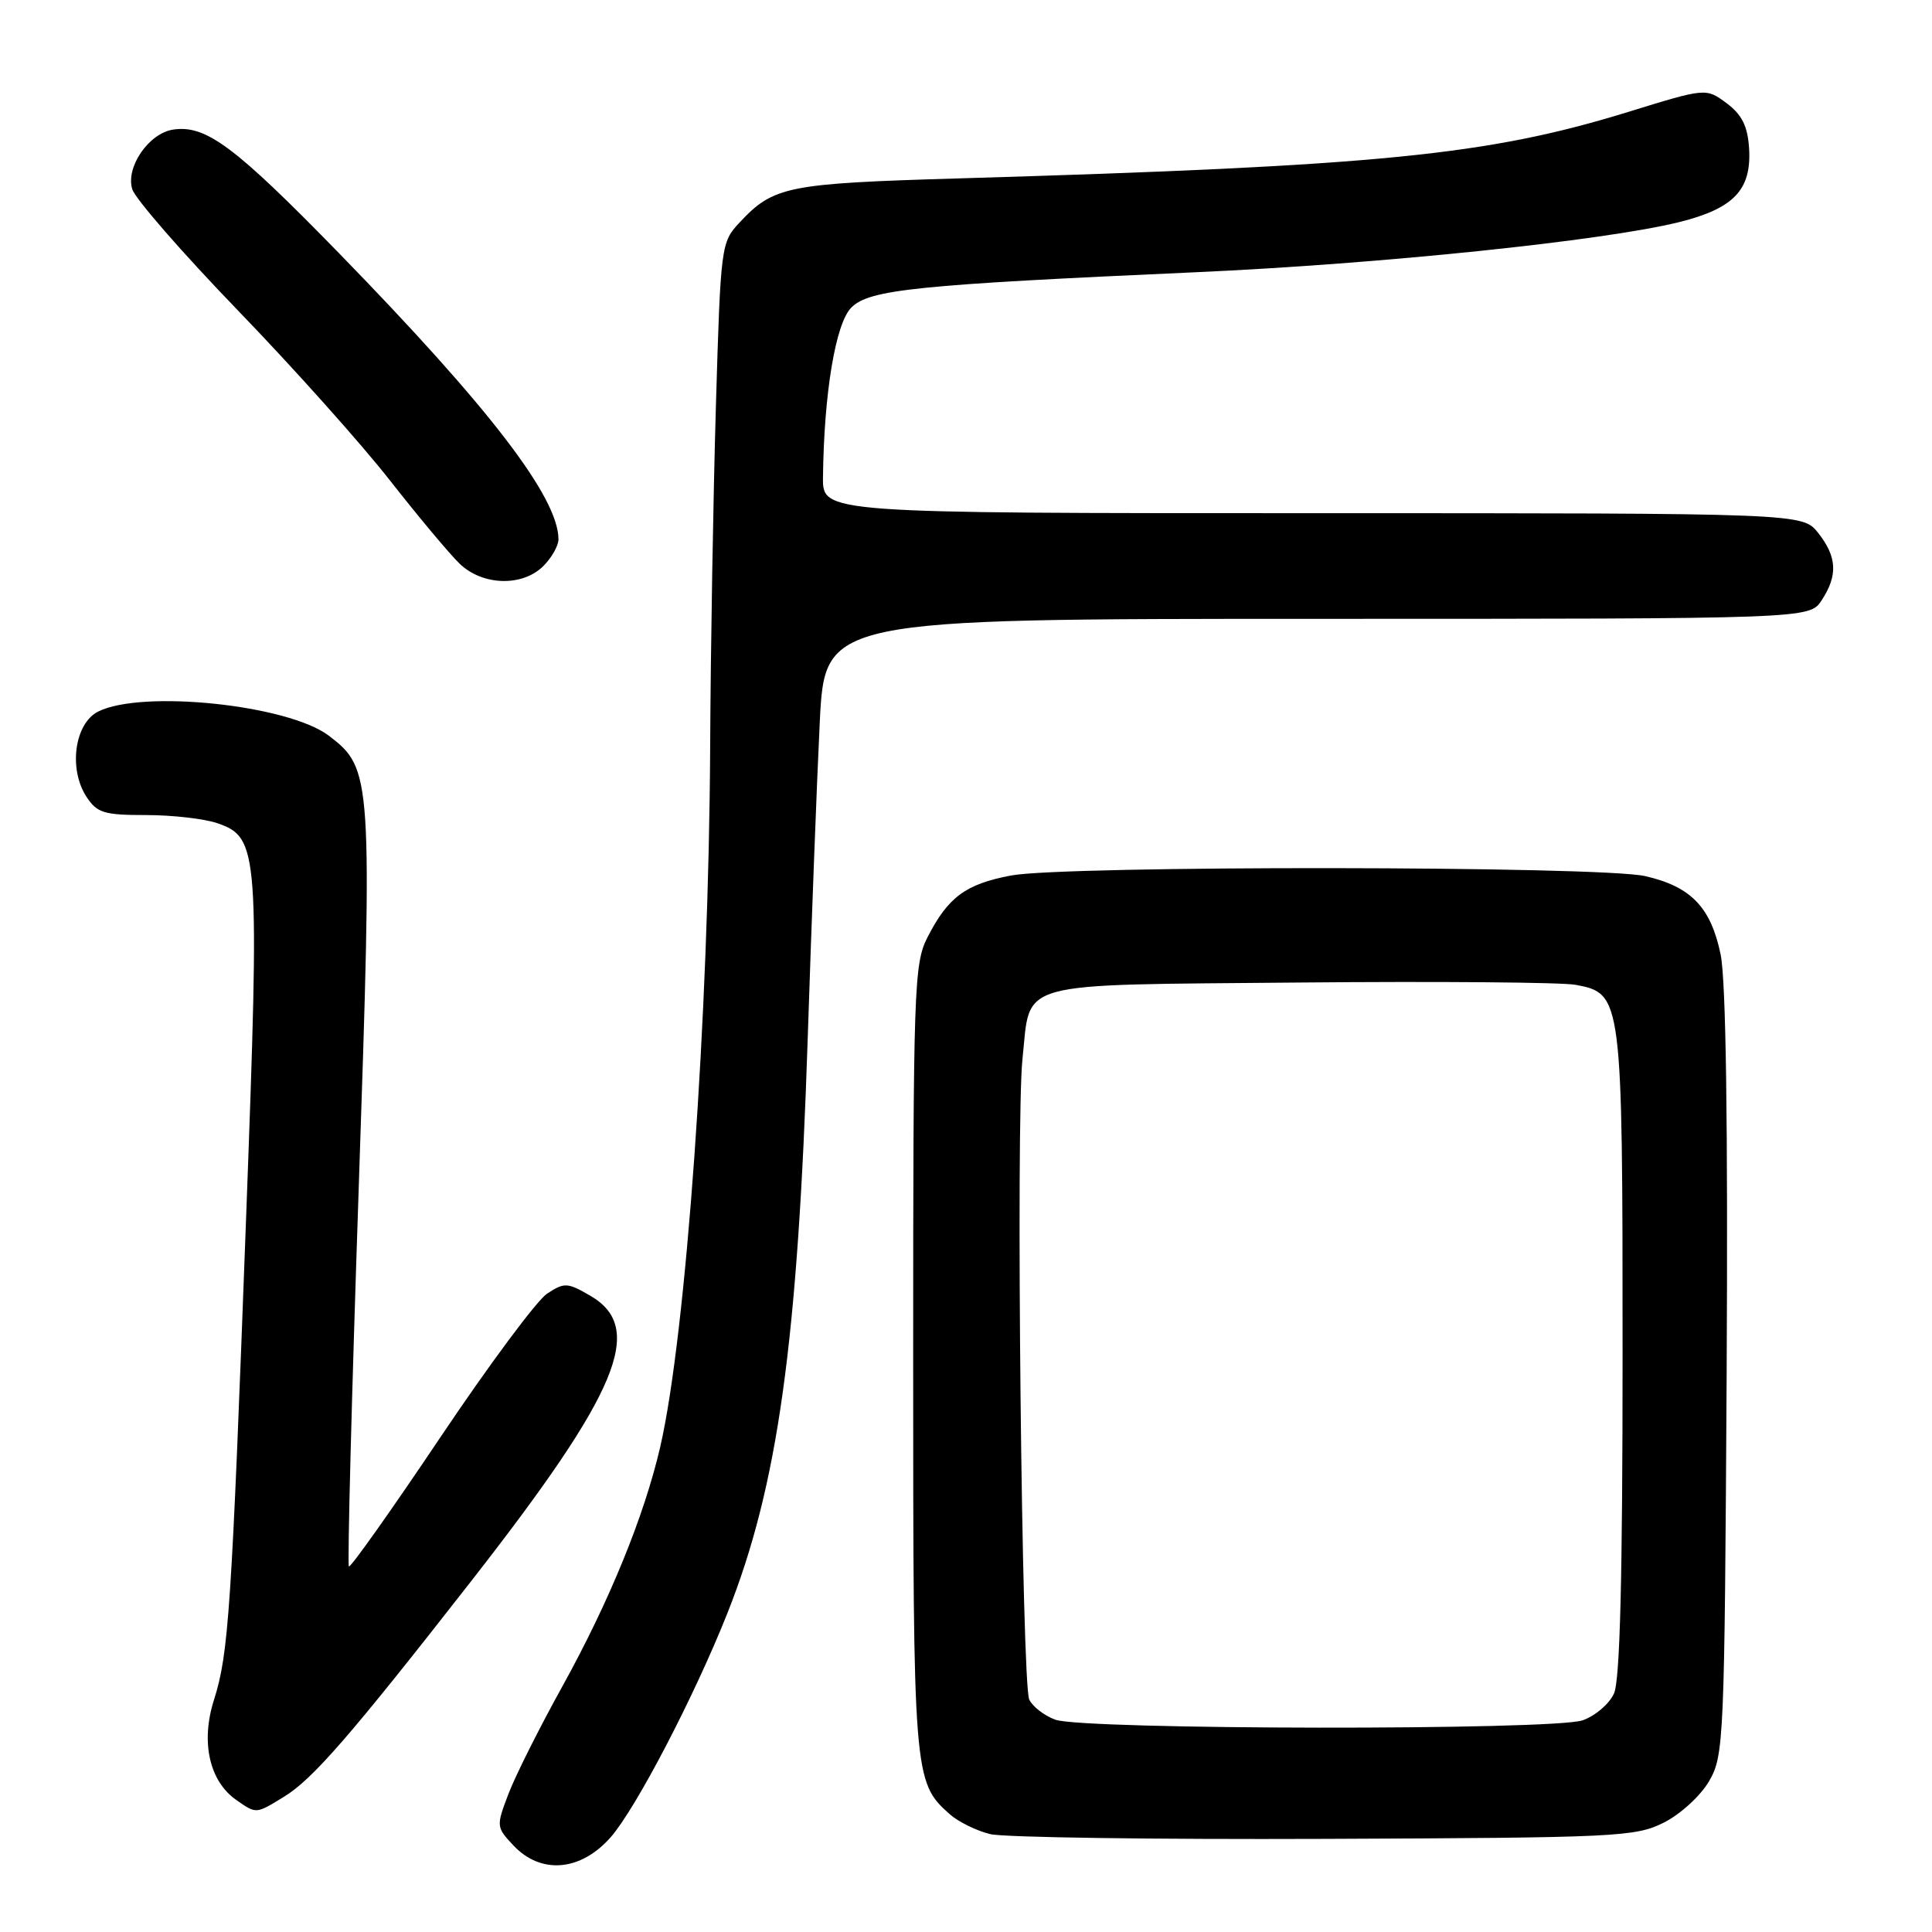 <?xml version="1.0" encoding="UTF-8" standalone="no"?>
<!DOCTYPE svg PUBLIC "-//W3C//DTD SVG 1.1//EN" "http://www.w3.org/Graphics/SVG/1.1/DTD/svg11.dtd" >
<svg xmlns="http://www.w3.org/2000/svg" xmlns:xlink="http://www.w3.org/1999/xlink" version="1.1" viewBox="0 0 256 256">
 <g >
 <path fill="currentColor"
d=" M 80.92 243.44 C 84.28 239.61 92.05 224.69 96.41 213.69 C 103.07 196.88 105.71 177.96 107.03 137.50 C 107.53 122.10 108.25 103.31 108.62 95.75 C 109.30 82.00 109.30 82.00 174.53 82.00 C 239.77 82.00 239.77 82.00 241.38 79.54 C 243.54 76.24 243.42 73.80 240.93 70.63 C 238.85 68.00 238.85 68.00 173.93 68.00 C 109.00 68.00 109.00 68.00 109.05 63.25 C 109.18 52.07 110.72 42.83 112.81 40.75 C 115.19 38.36 121.38 37.73 158.50 36.07 C 182.90 34.98 212.55 31.90 222.50 29.43 C 229.77 27.62 232.12 25.13 231.76 19.60 C 231.56 16.69 230.81 15.19 228.78 13.67 C 226.05 11.65 226.05 11.65 215.78 14.82 C 197.11 20.58 182.90 21.99 127.00 23.64 C 104.28 24.31 102.50 24.67 98.00 29.48 C 95.54 32.11 95.49 32.50 94.86 53.83 C 94.51 65.75 94.16 86.07 94.10 99.00 C 93.92 134.78 90.91 176.87 87.48 191.74 C 85.35 200.92 80.74 212.20 74.53 223.43 C 71.50 228.89 68.28 235.31 67.37 237.71 C 65.74 241.98 65.75 242.10 68.03 244.53 C 71.67 248.41 76.95 247.96 80.92 243.44 Z  M 220.47 241.50 C 222.68 240.39 225.35 237.94 226.47 236.00 C 228.43 232.63 228.51 230.64 228.79 182.08 C 228.97 148.79 228.70 129.89 227.99 126.46 C 226.69 120.21 224.07 117.48 218.00 116.09 C 212.11 114.73 141.04 114.66 133.96 116.01 C 127.94 117.15 125.62 118.87 122.89 124.21 C 121.11 127.71 121.00 130.87 121.00 179.99 C 121.00 235.35 121.06 236.13 125.82 240.37 C 126.97 241.40 129.40 242.59 131.21 243.03 C 133.02 243.47 152.95 243.75 175.50 243.66 C 214.33 243.51 216.71 243.39 220.47 241.50 Z  M 37.60 238.10 C 41.43 235.77 46.42 230.02 62.44 209.50 C 82.01 184.44 85.55 175.96 78.23 171.70 C 75.19 169.93 74.79 169.91 72.50 171.41 C 71.15 172.29 64.77 180.88 58.33 190.48 C 51.88 200.09 46.44 207.77 46.23 207.56 C 46.02 207.35 46.60 184.95 47.52 157.79 C 49.37 102.84 49.31 101.86 43.58 97.49 C 38.20 93.39 18.82 91.36 13.00 94.29 C 9.88 95.86 9.05 101.90 11.46 105.58 C 12.86 107.72 13.78 108.00 19.37 108.00 C 22.85 108.00 27.11 108.49 28.84 109.09 C 34.29 111.00 34.42 112.66 32.62 161.10 C 30.68 213.39 30.30 219.14 28.35 225.25 C 26.58 230.81 27.73 236.00 31.30 238.50 C 33.98 240.37 33.87 240.38 37.60 238.10 Z  M 72.00 75.00 C 73.10 73.90 74.00 72.31 74.00 71.47 C 74.00 65.93 64.89 54.05 44.93 33.56 C 31.08 19.36 27.29 16.53 22.95 17.17 C 19.71 17.65 16.61 22.18 17.53 25.08 C 17.93 26.36 24.22 33.57 31.51 41.12 C 38.80 48.66 47.85 58.78 51.63 63.61 C 55.41 68.43 59.58 73.42 60.90 74.69 C 63.94 77.62 69.23 77.77 72.00 75.00 Z  M 139.84 227.87 C 138.37 227.33 136.82 226.13 136.38 225.20 C 135.39 223.06 134.60 148.63 135.48 140.35 C 136.61 129.80 133.93 130.55 172.17 130.19 C 190.50 130.02 206.96 130.16 208.75 130.49 C 214.95 131.64 215.00 132.04 215.00 179.40 C 215.00 209.04 214.66 222.66 213.86 224.40 C 213.24 225.78 211.37 227.37 209.71 227.95 C 205.85 229.30 143.54 229.22 139.84 227.87 Z "/>
</g>
</svg>